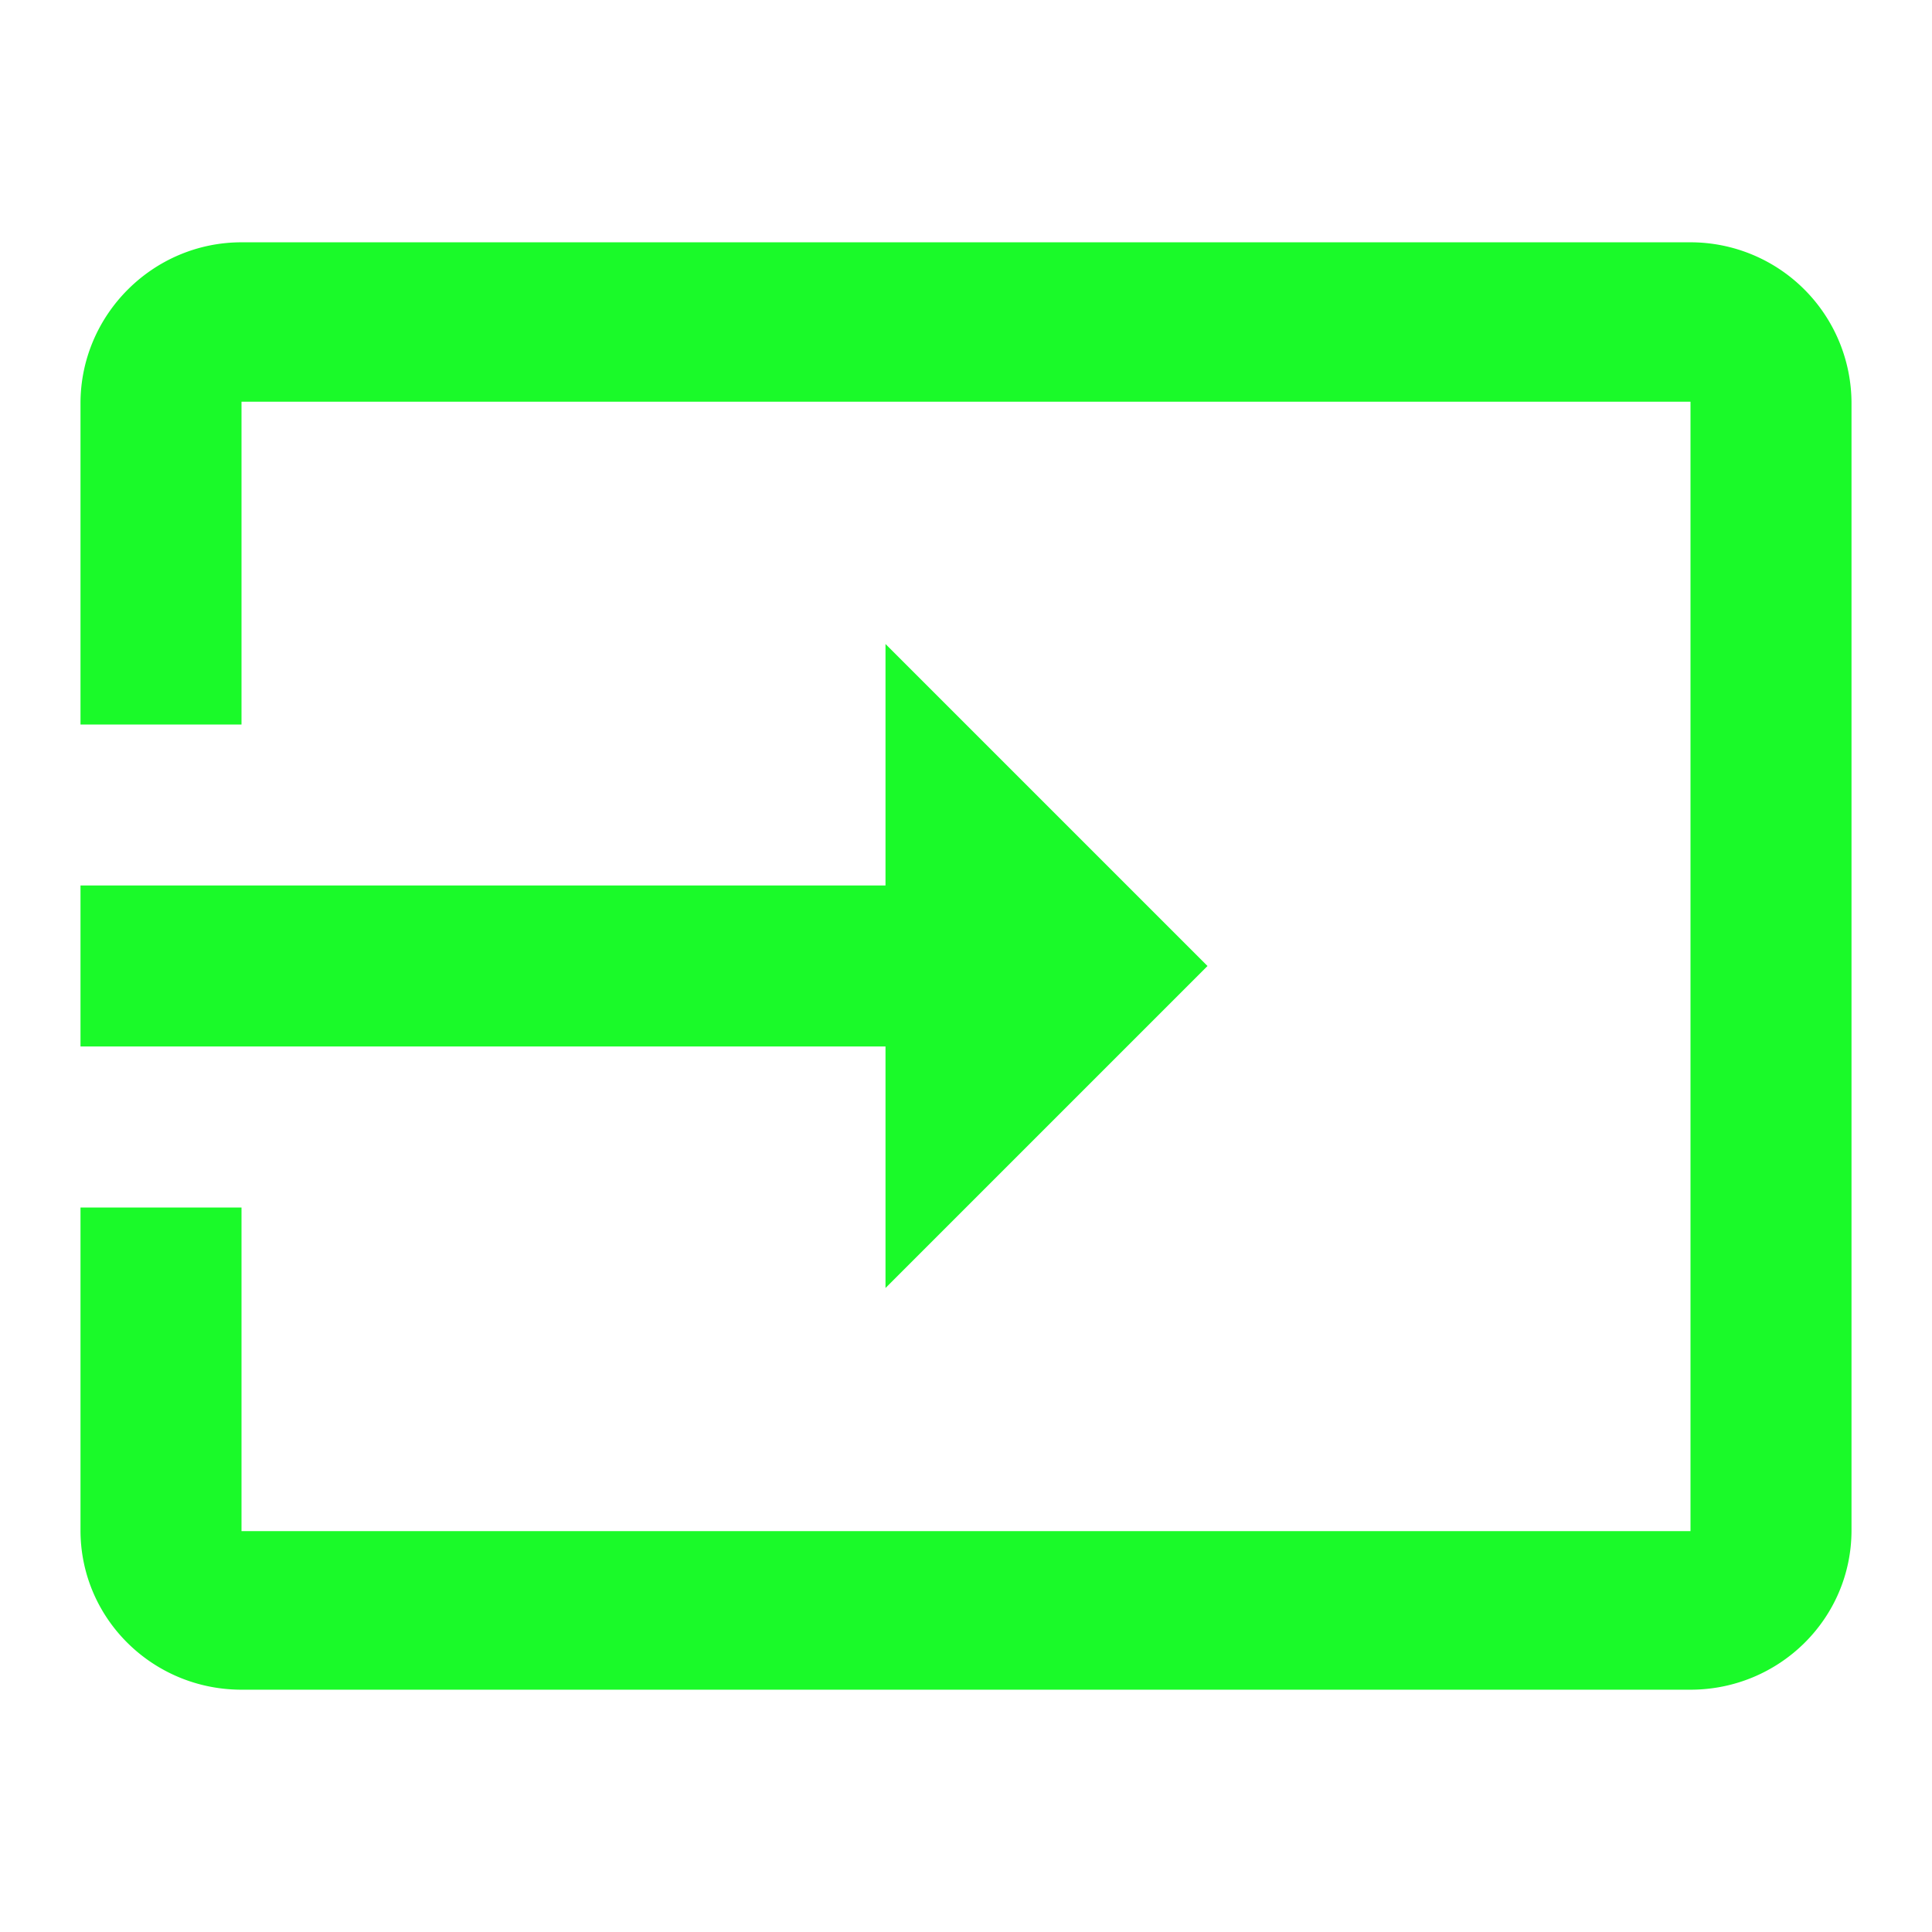 <?xml version="1.0" standalone="no"?><!DOCTYPE svg PUBLIC "-//W3C//DTD SVG 1.1//EN" "http://www.w3.org/Graphics/SVG/1.1/DTD/svg11.dtd"><svg t="1495965114198" class="icon" style="" viewBox="0 0 1024 1024" version="1.1" xmlns="http://www.w3.org/2000/svg" p-id="1856" xmlns:xlink="http://www.w3.org/1999/xlink" width="16" height="16"><defs><style type="text/css"></style></defs><path d="M896 128.427H128c-46.933 0-85.333 38.4-85.333 85.333V384h85.333V212.907h768v598.613H128V640H42.667v171.093c0 46.933 38.4 84.48 85.333 84.48h768c46.933 0 85.333-37.547 85.333-84.48v-597.333a85.333 85.333 0 0 0-85.333-85.333zM469.333 682.667l170.667-170.667-170.667-170.667v128H42.667v85.333h426.667v128z" p-id="1857" fill="#1afa29"></path></svg>